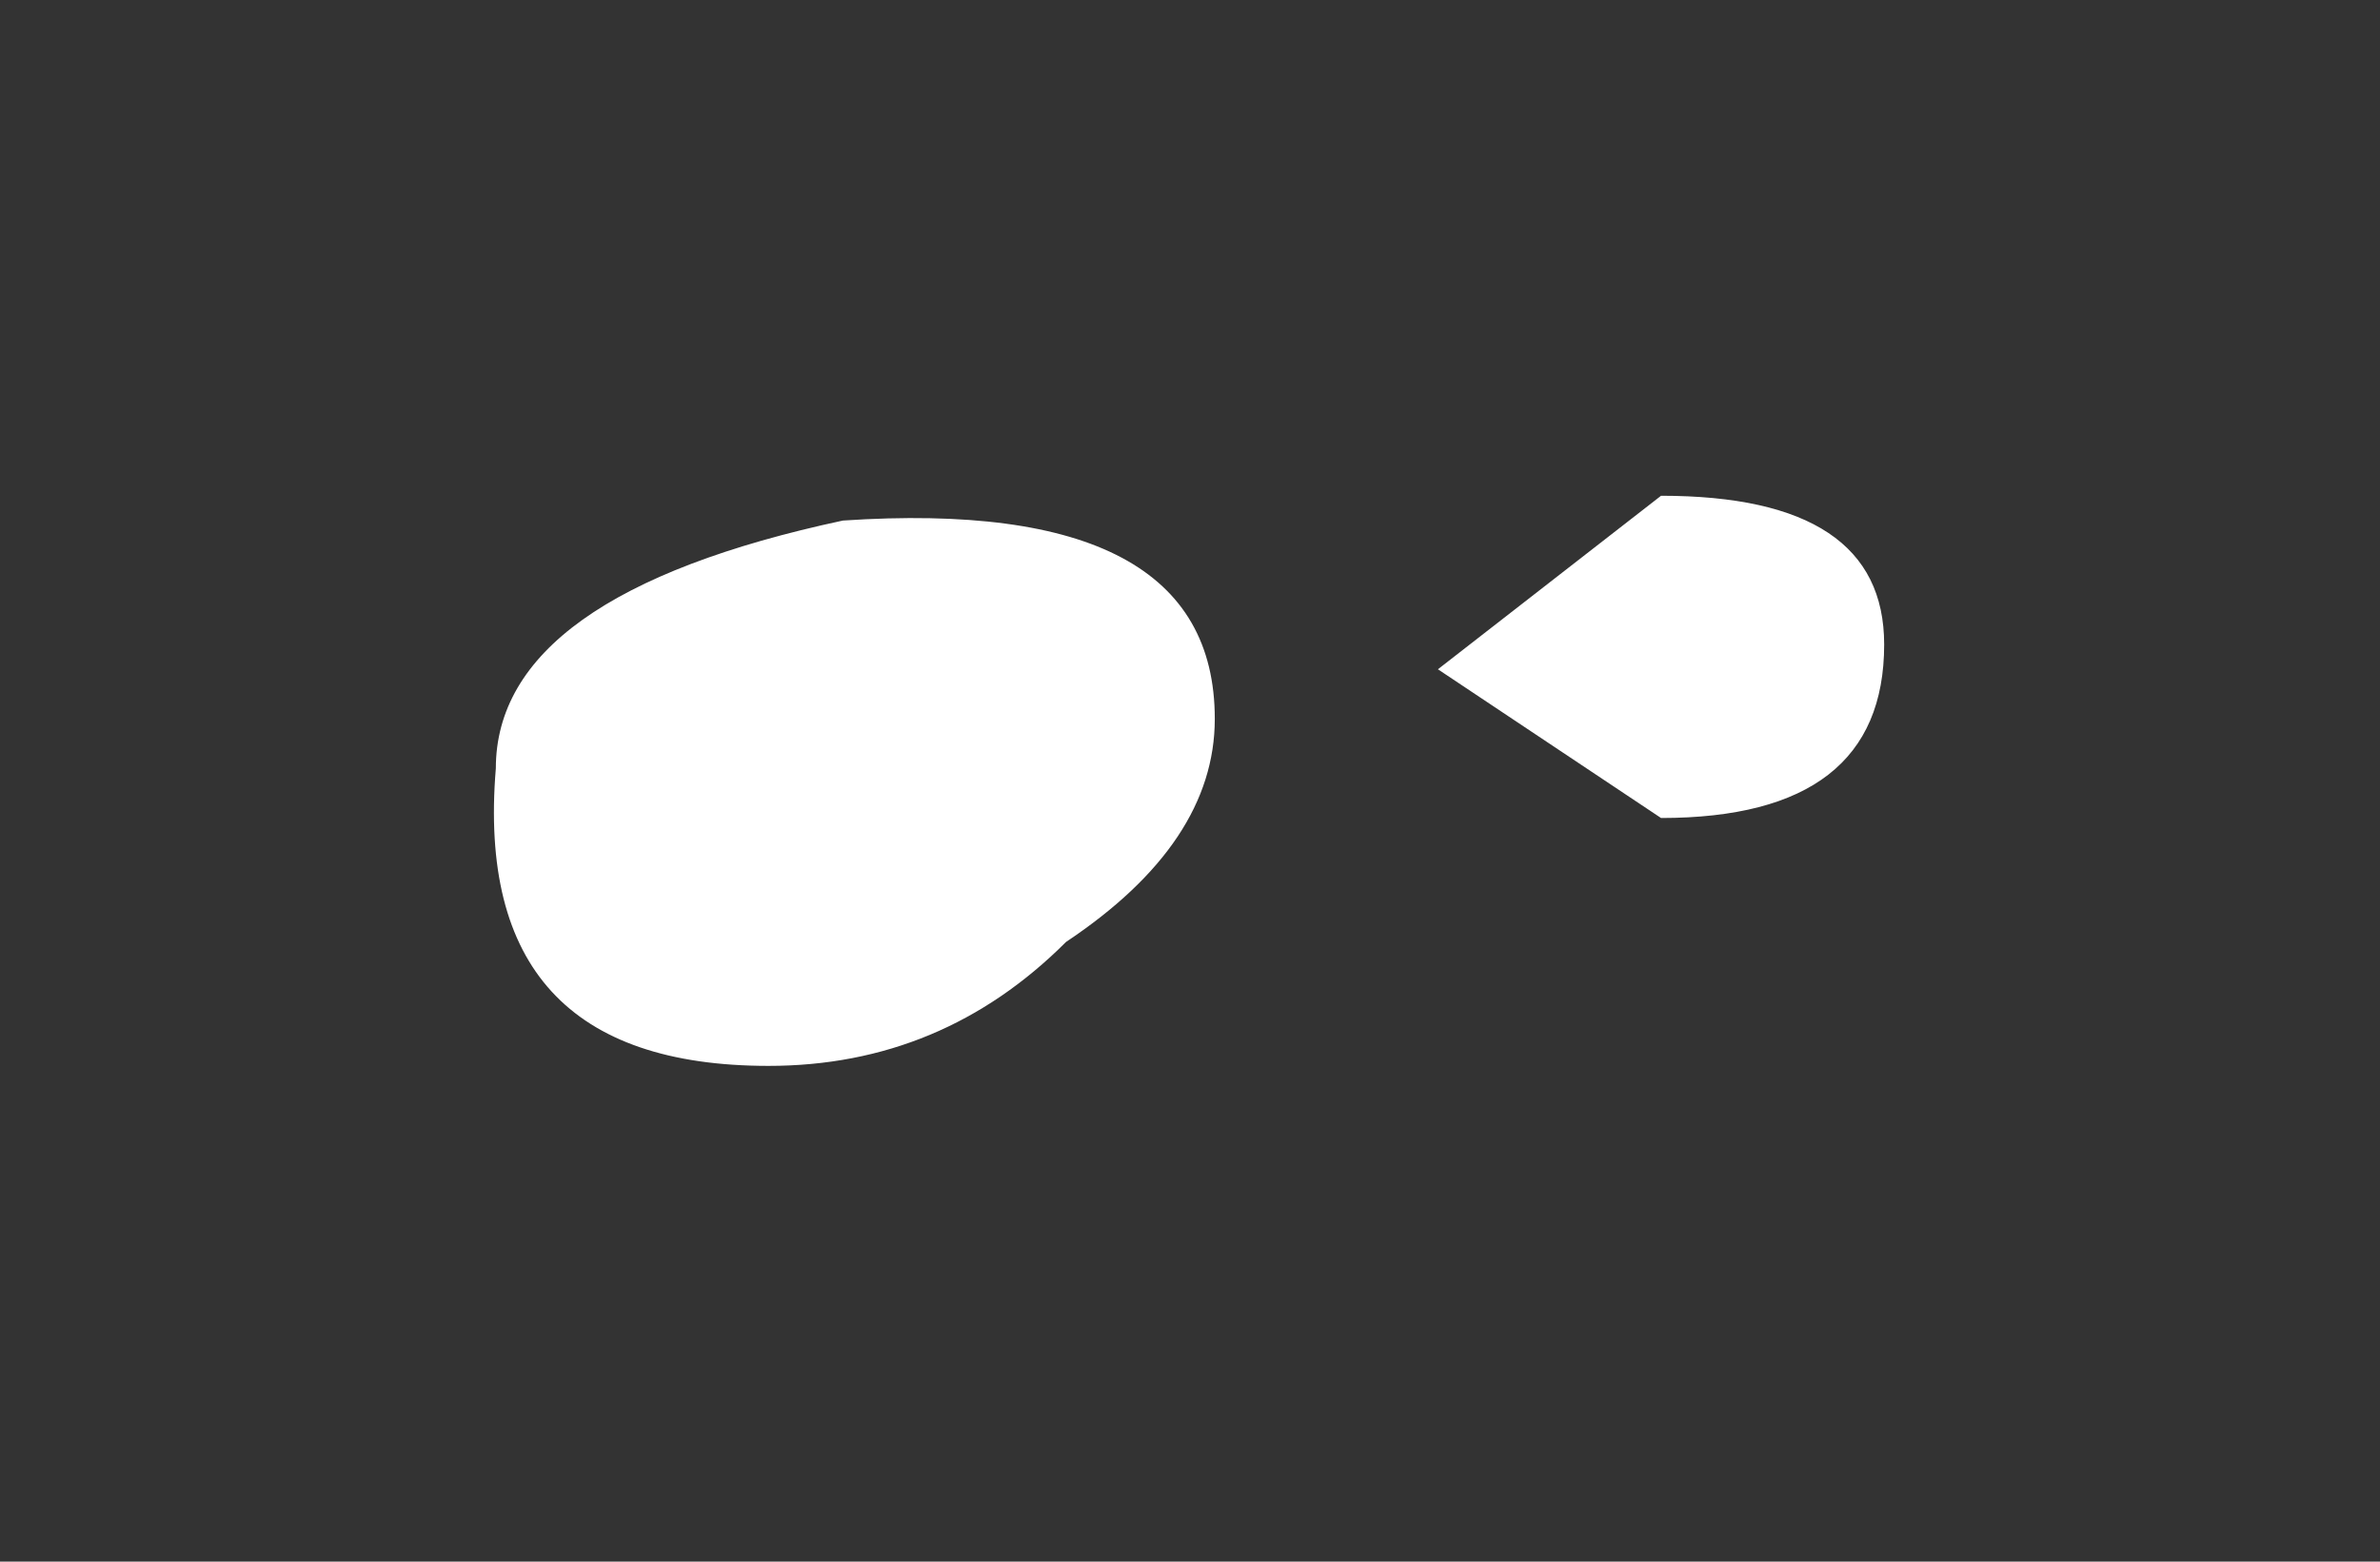 <?xml version="1.0" encoding="UTF-8" standalone="no"?>
<svg xmlns:xlink="http://www.w3.org/1999/xlink" height="3.15px" width="4.8px" xmlns="http://www.w3.org/2000/svg">
  <rect width="100%" height="100%" fill="#333333" stroke="none"/>
  <g transform="matrix(1.0, 0.0, 0.0, 1.0, 3.4, 5.3)">
    <path d="M-0.5 -3.95 L-0.05 -4.3 Q0.4 -4.3 0.4 -4.0 0.4 -3.65 -0.05 -3.65 L-0.5 -3.95 M-1.25 -3.4 Q-1.5 -3.15 -1.85 -3.15 -2.45 -3.15 -2.4 -3.75 -2.4 -4.1 -1.7 -4.25 -0.95 -4.3 -0.95 -3.85 -0.95 -3.6 -1.25 -3.4" fill="#ffffff" fill-rule="evenodd" stroke="none"/>
  </g>
</svg>